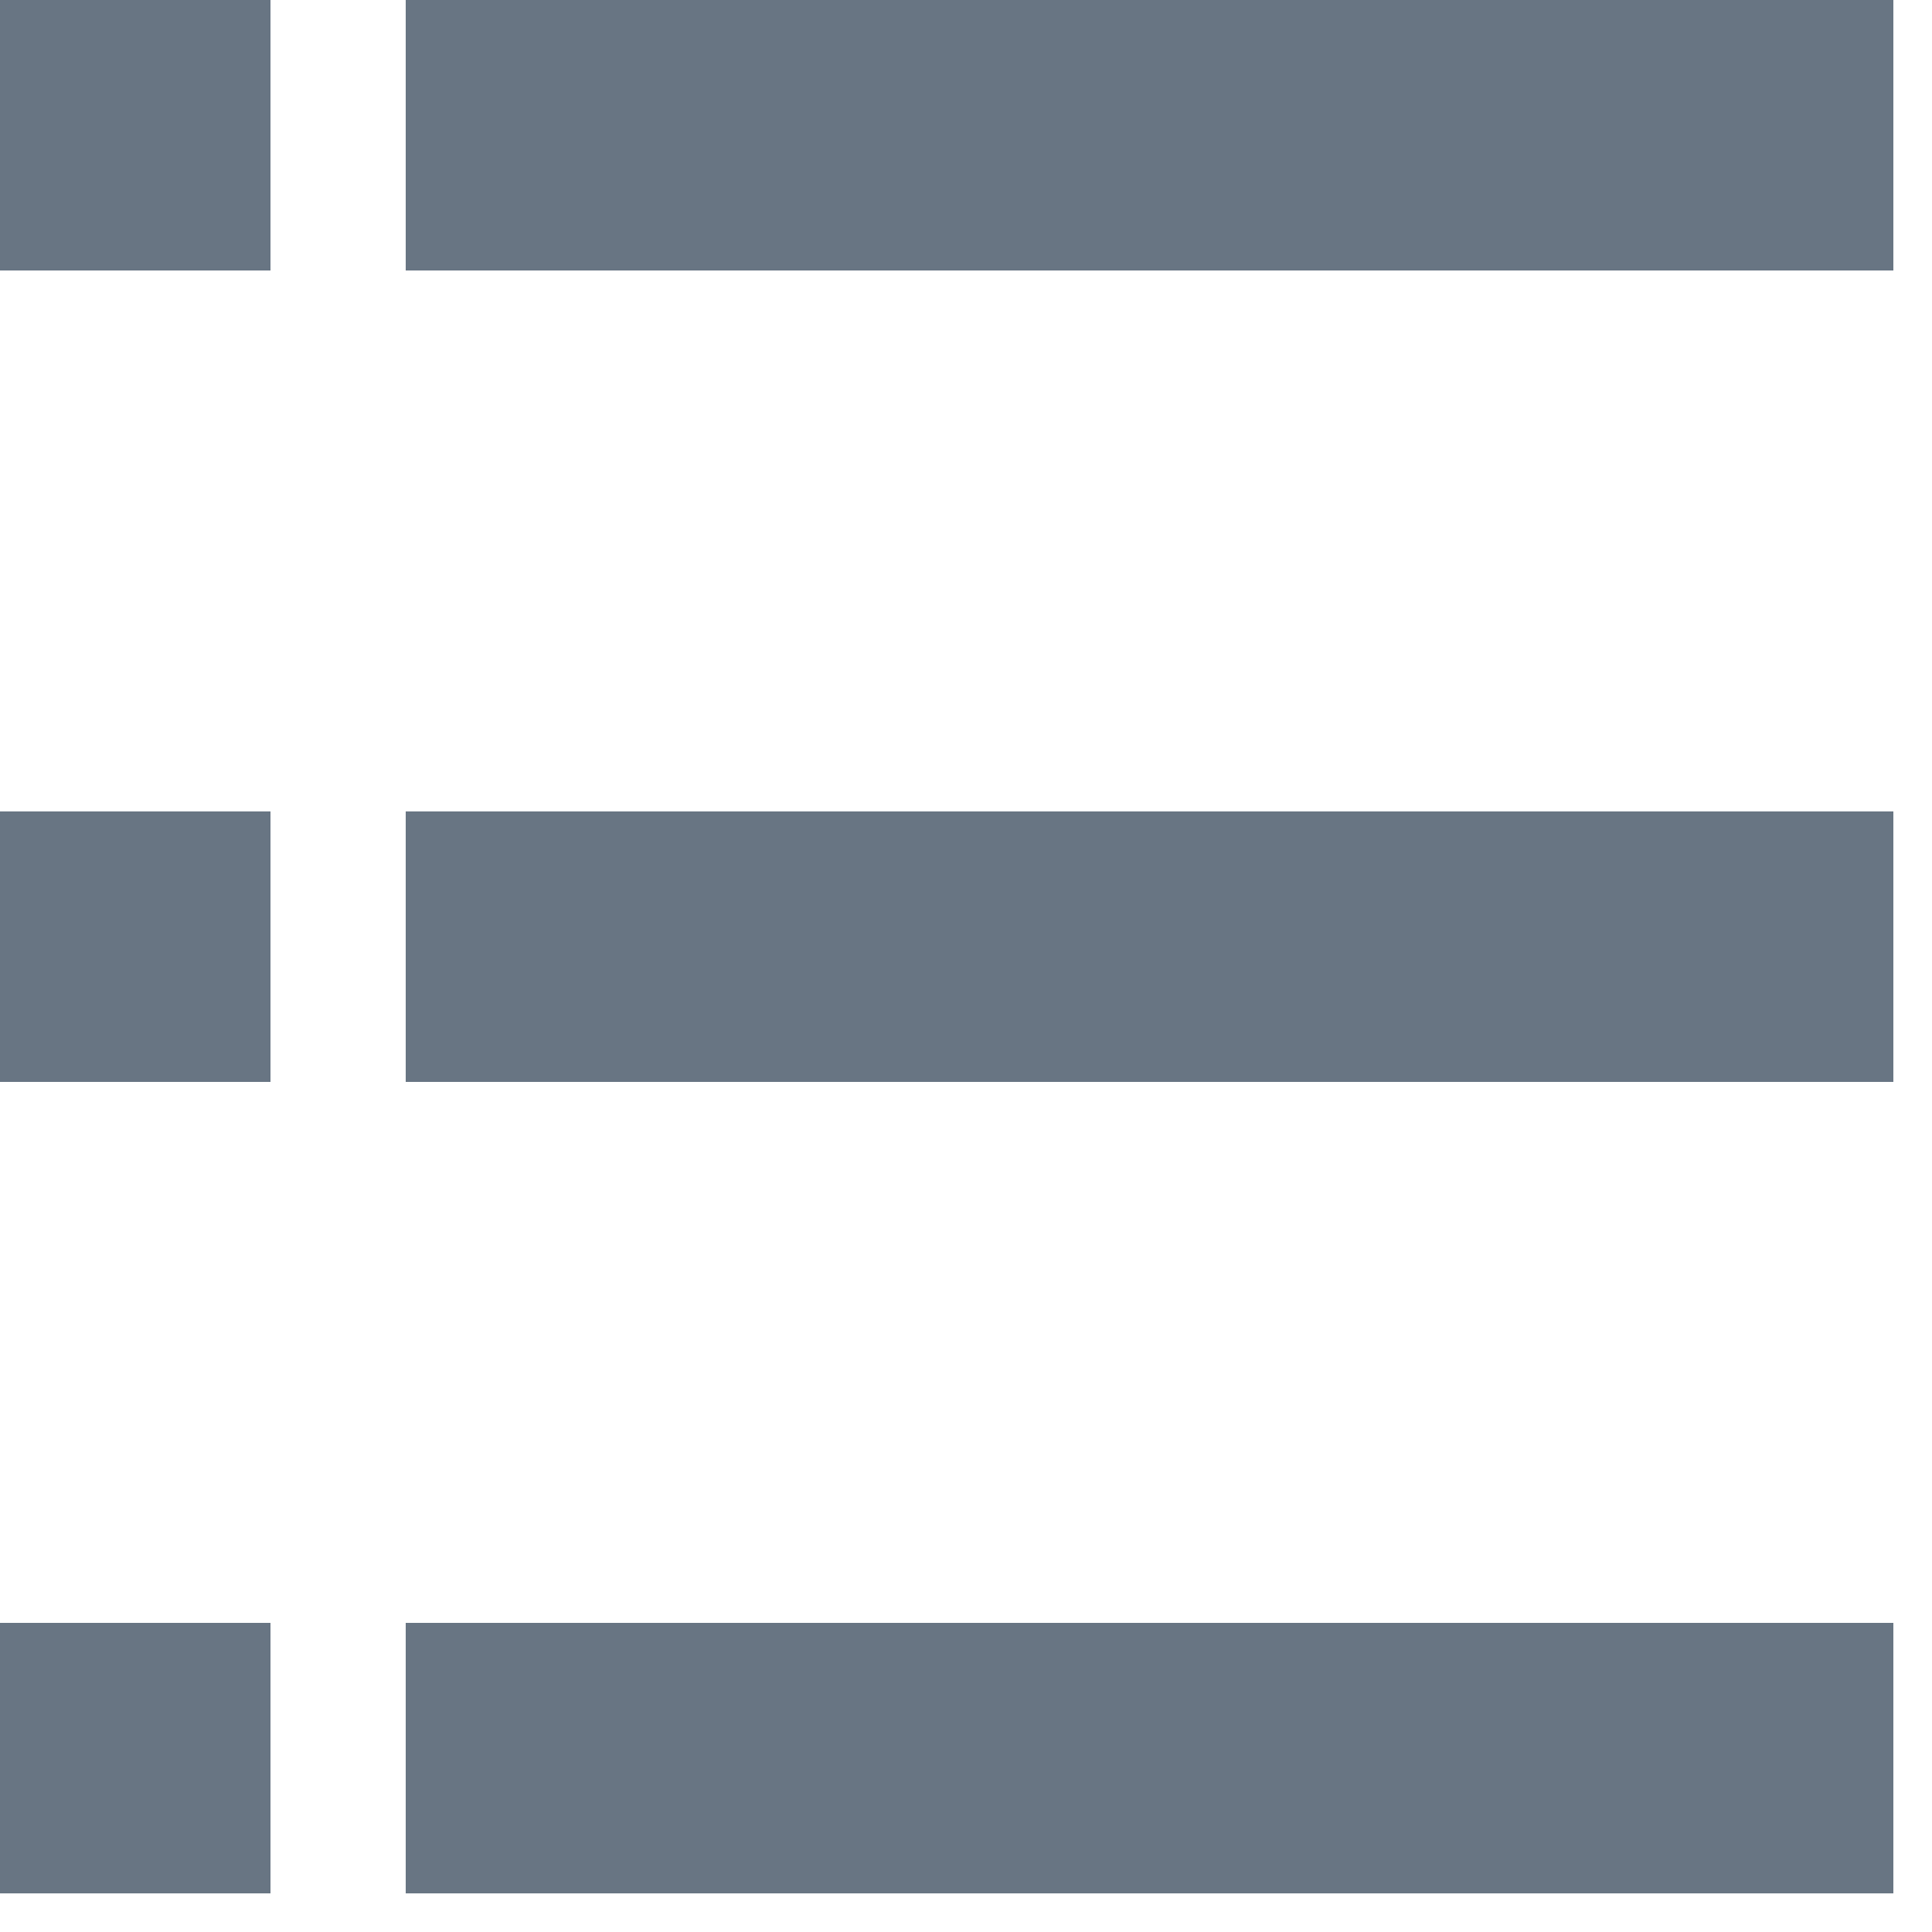 <svg xmlns="http://www.w3.org/2000/svg" width="14" height="14" viewBox="0 0 14 14">
    <g fill="#687583" fill-rule="evenodd">
        <path d="M2.94 0h10.78v1.96H2.94zM0 0h1.96v1.96H0zM2.94 5.88h10.78v1.96H2.94zM0 5.88h1.96v1.96H0z"/>
        <g>
            <path d="M2.94 11.76h10.78v1.96H2.94zM0 11.76h1.96v1.96H0z"/>
        </g>
    </g>
</svg>
